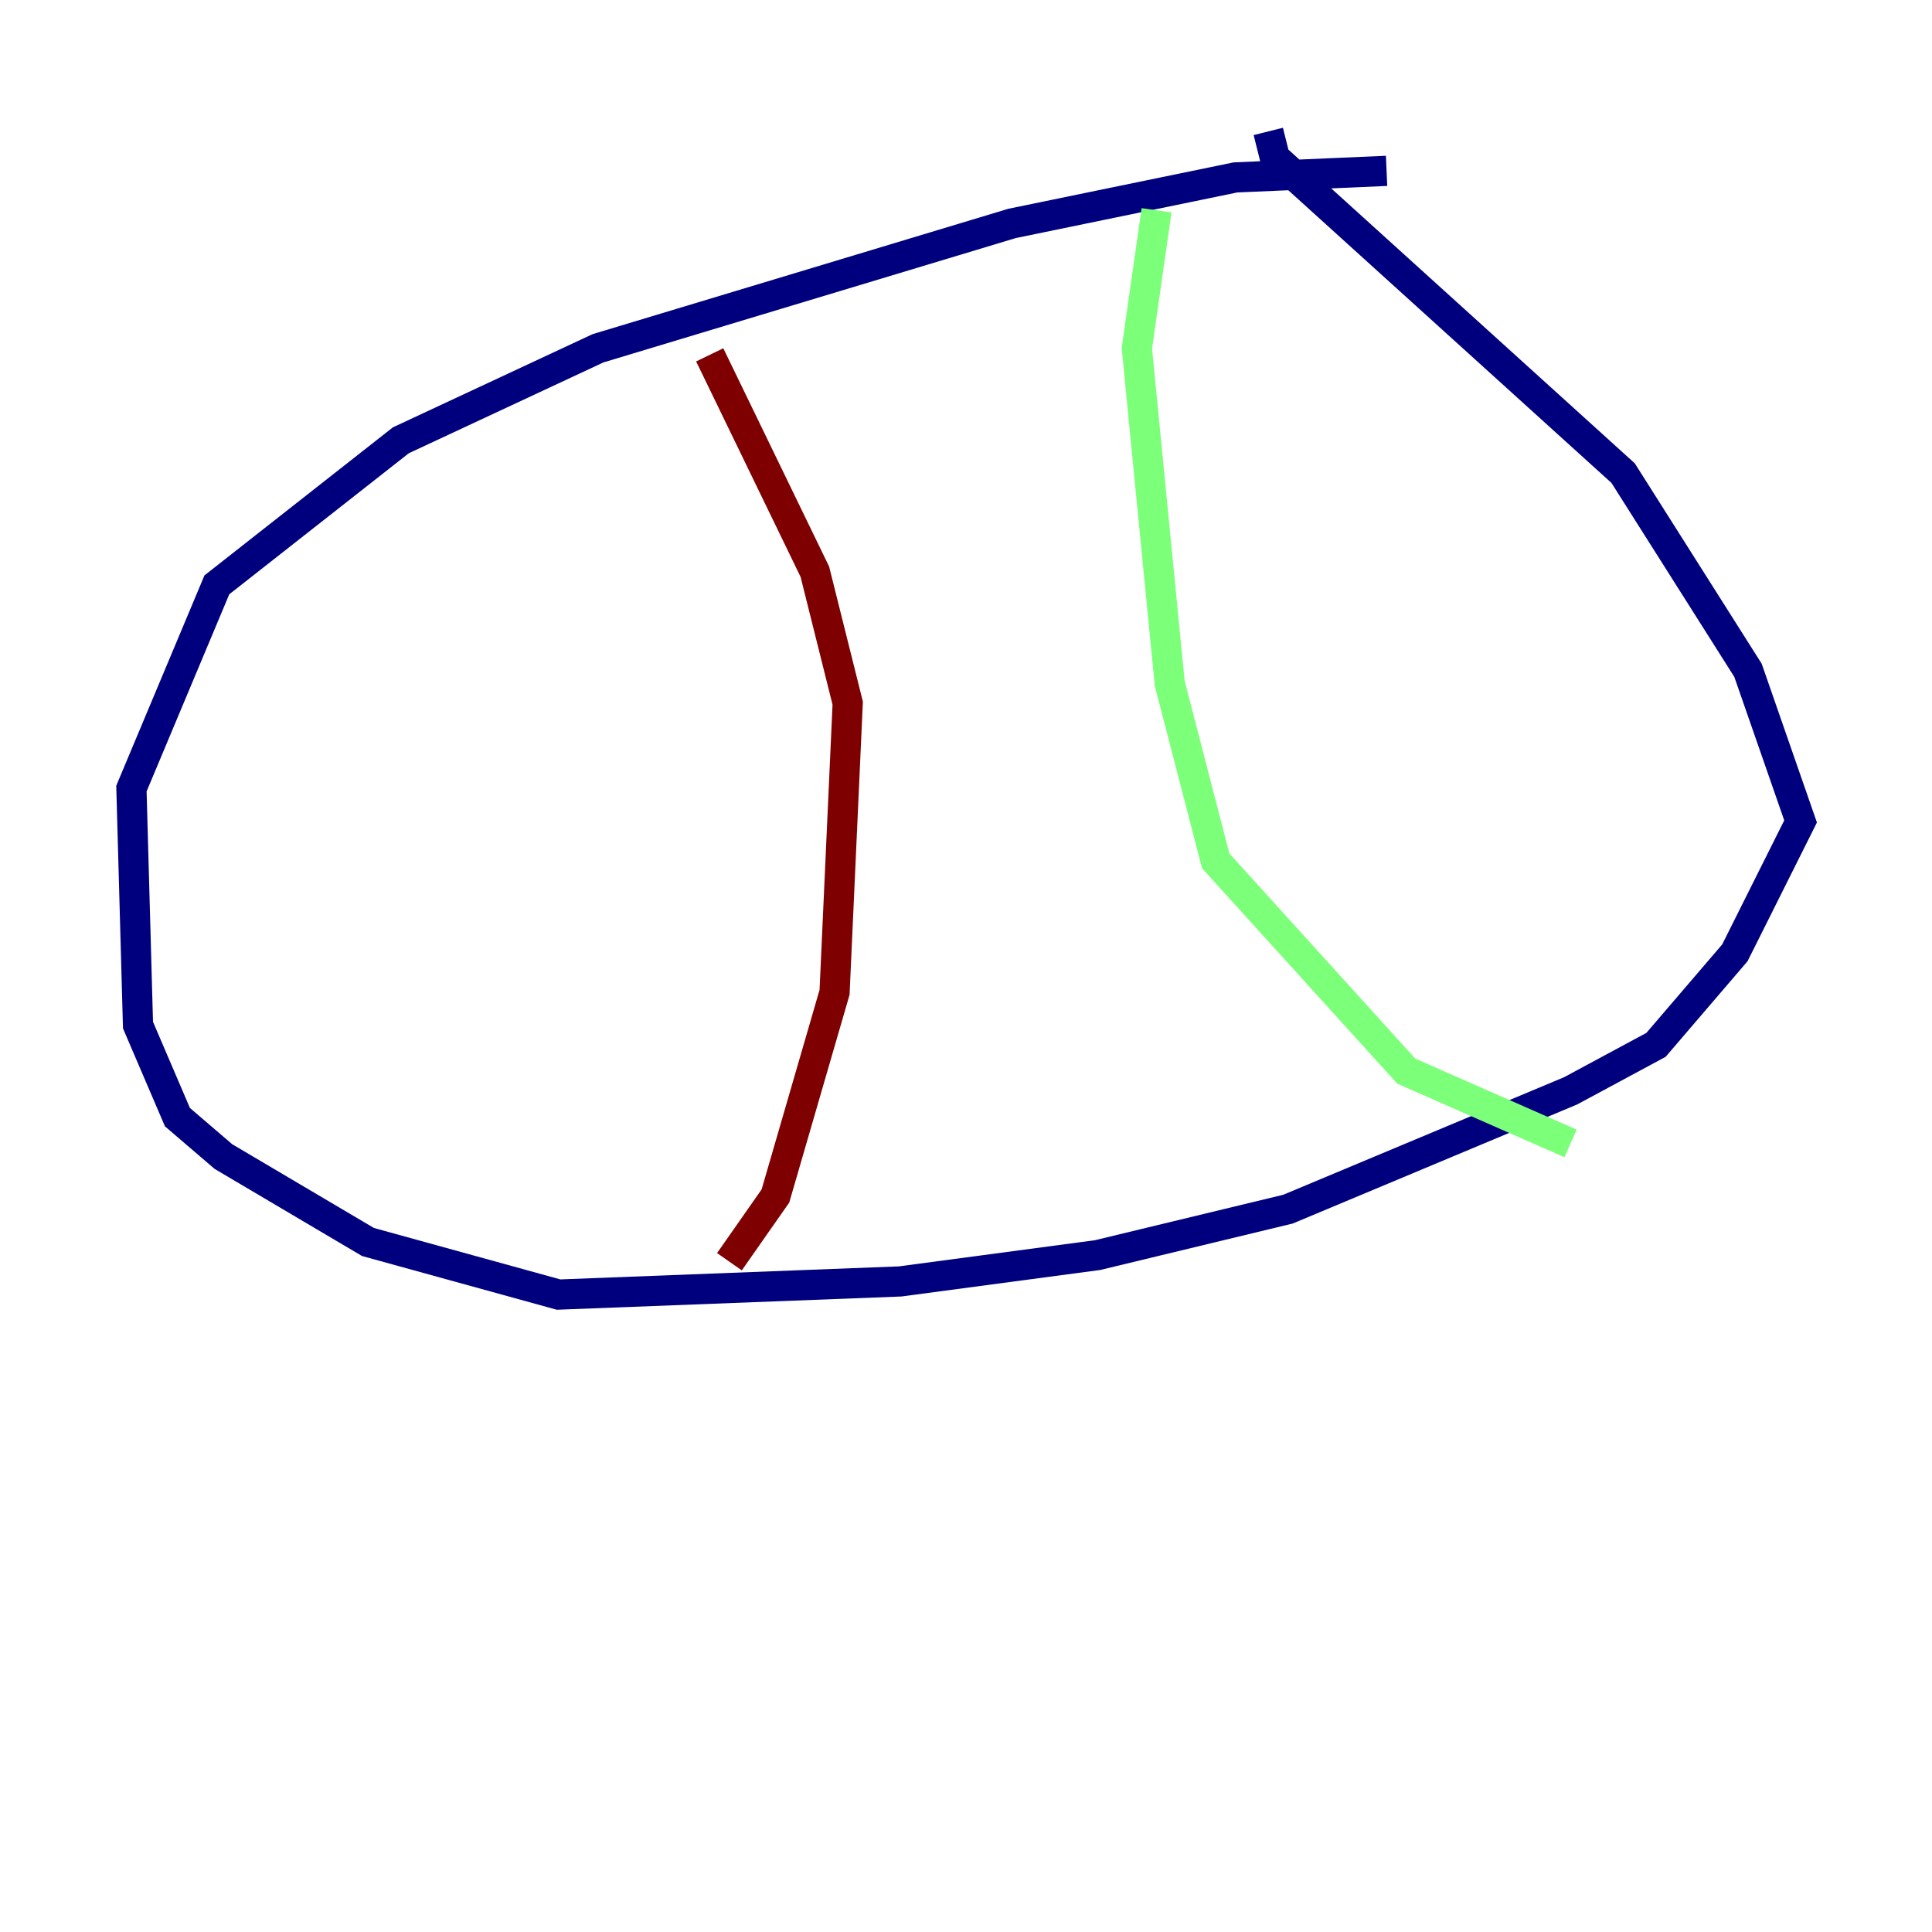 <?xml version="1.0" encoding="utf-8" ?>
<svg baseProfile="tiny" height="128" version="1.2" viewBox="0,0,128,128" width="128" xmlns="http://www.w3.org/2000/svg" xmlns:ev="http://www.w3.org/2001/xml-events" xmlns:xlink="http://www.w3.org/1999/xlink"><defs /><polyline fill="none" points="91.864,11.32 81.85,11.755 67.048,14.803 39.619,23.075 26.558,29.17 14.367,38.748 8.707,52.245 9.143,67.918 11.755,74.014 14.803,76.626 24.381,82.286 37.007,85.769 59.646,84.898 72.707,83.156 85.333,80.109 104.054,72.272 109.714,69.225 114.939,63.129 119.293,54.422 115.809,44.408 107.537,31.347 84.463,10.449 84.027,8.707" stroke="#00007f" stroke-width="2" /><polyline fill="none" points="76.626,13.932 75.32,23.075 77.497,45.279 80.544,57.034 93.17,70.966 104.054,75.755" stroke="#7cff79" stroke-width="2" /><polyline fill="none" points="47.02,23.51 53.986,37.878 56.163,46.585 55.292,65.742 51.374,79.238 48.327,83.592" stroke="#7f0000" stroke-width="2" /></svg>